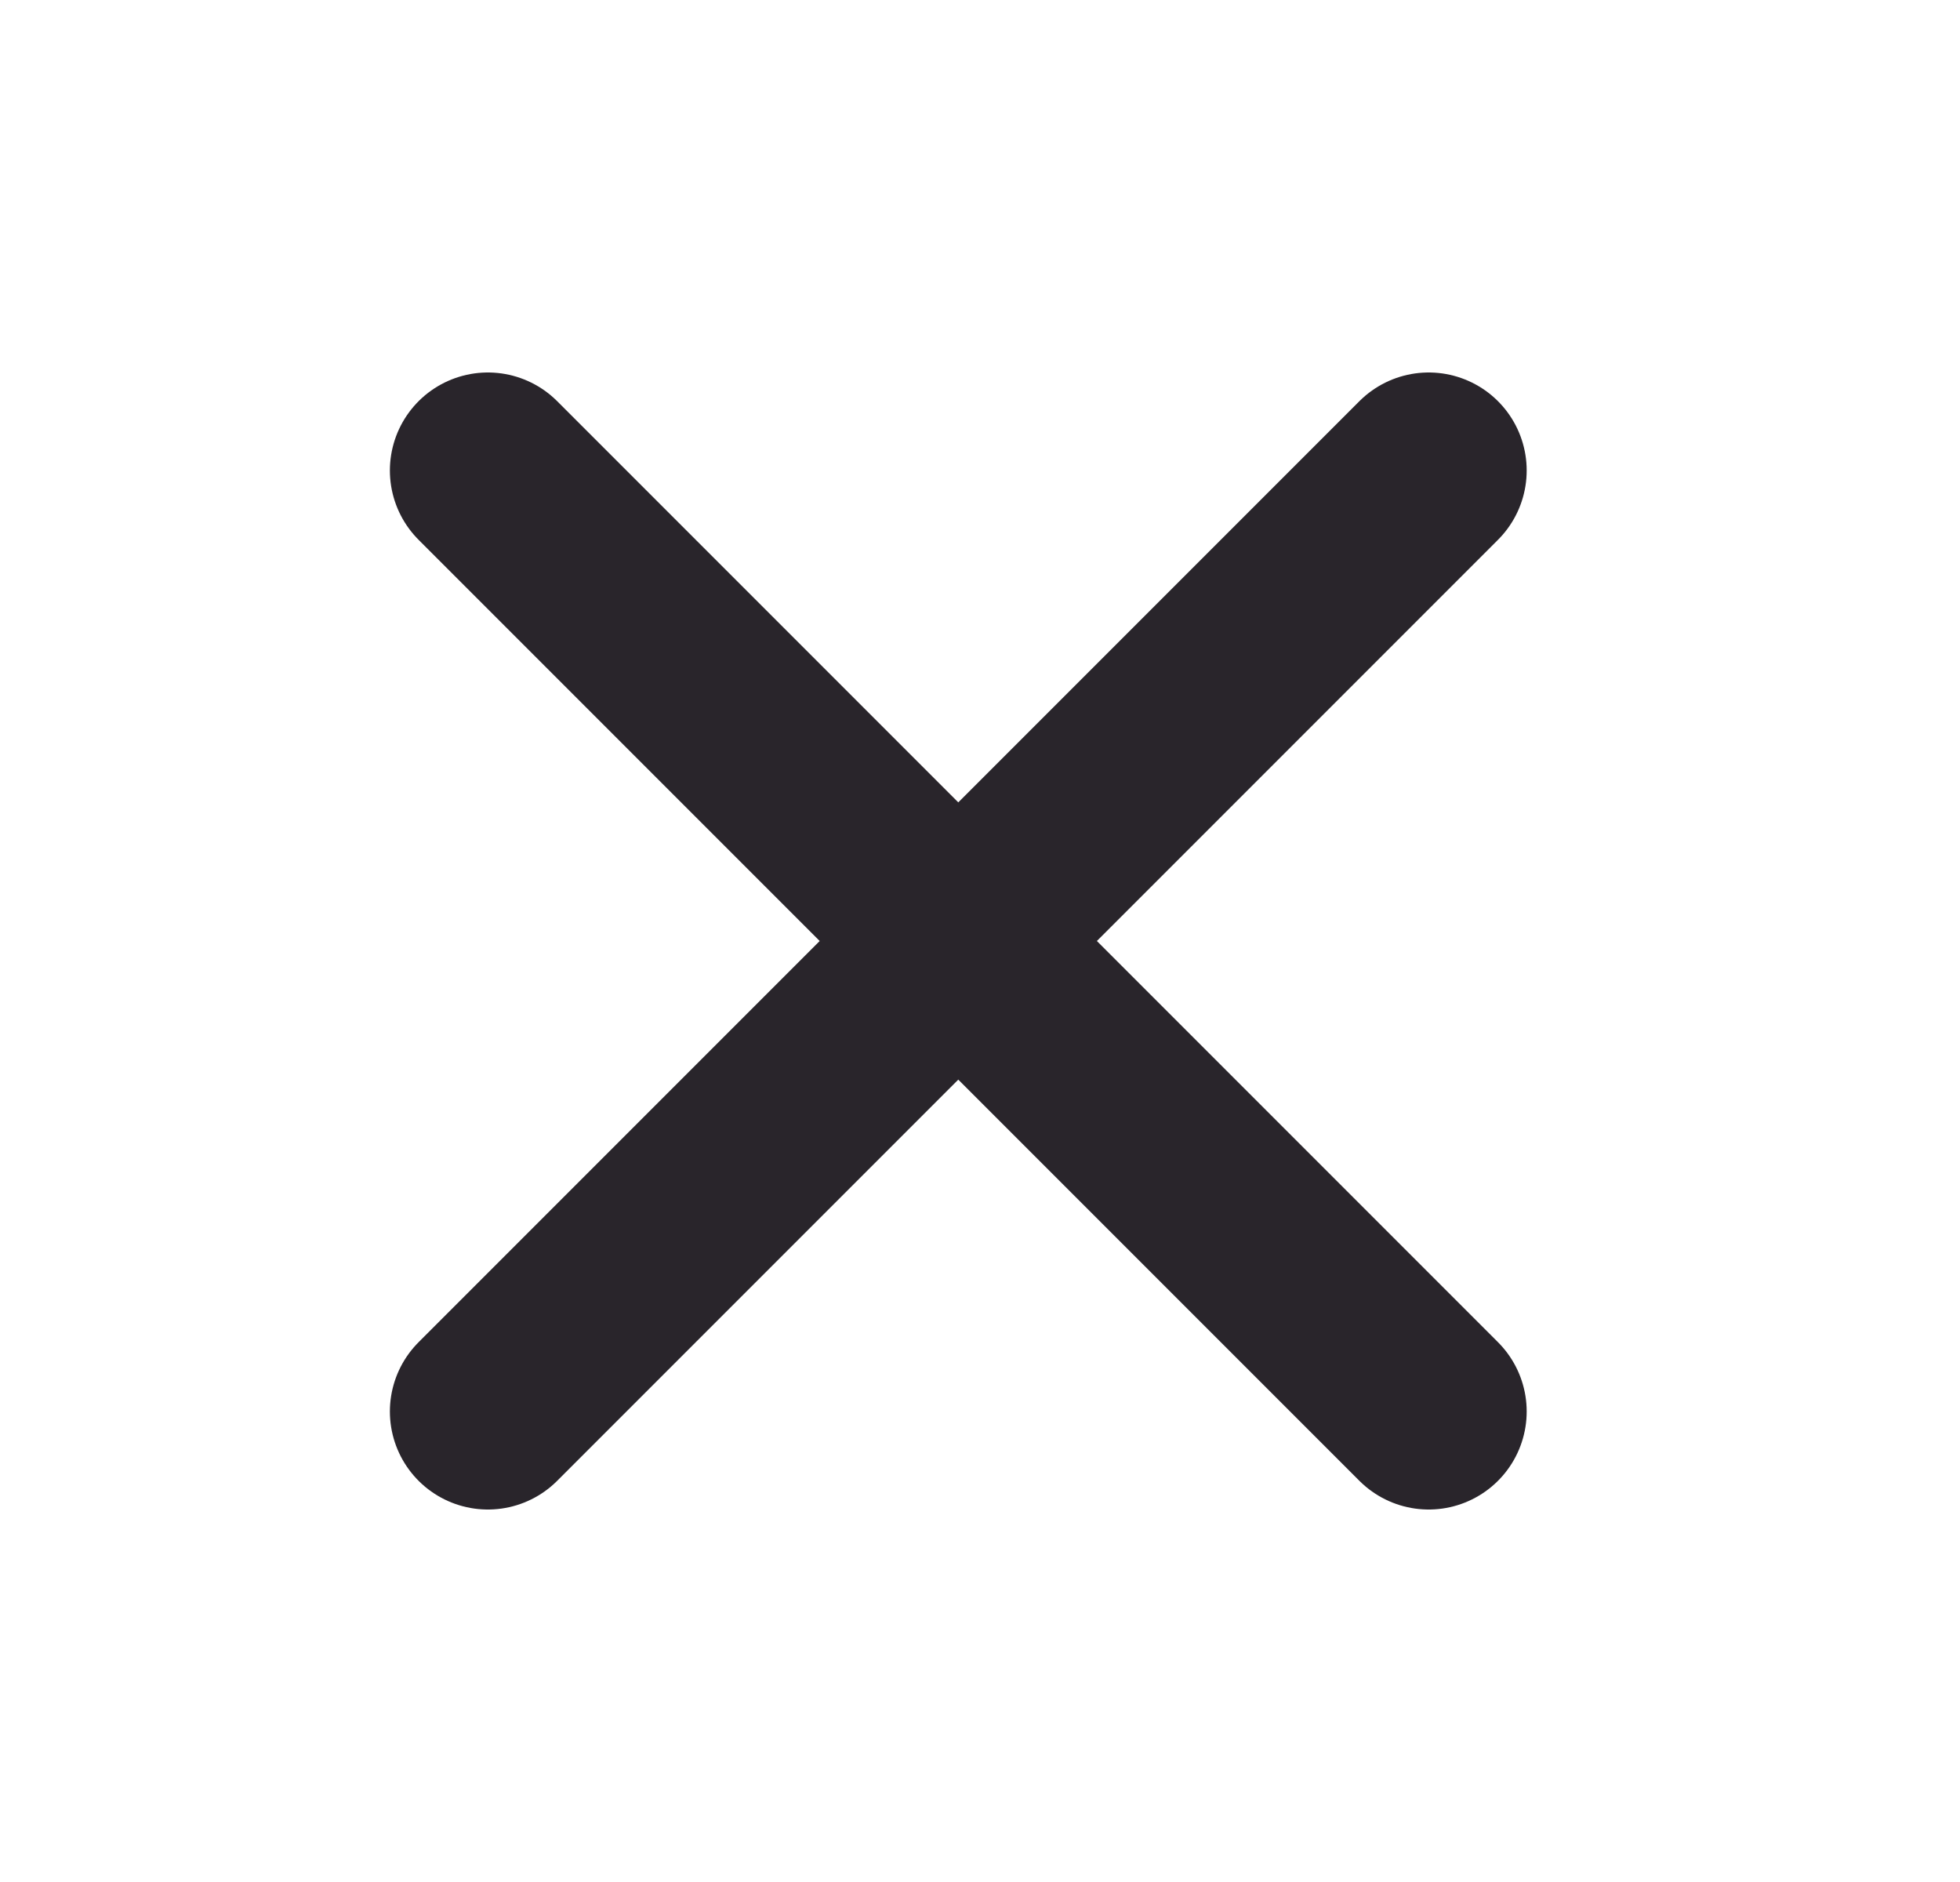 <svg width="25" height="24" viewBox="0 0 25 24" fill="none" xmlns="http://www.w3.org/2000/svg">
<path d="M18.223 6L6.223 18M6.223 6L18.223 18" stroke="#29252B" stroke-width="2.5" stroke-linecap="round" stroke-linejoin="round"/>
</svg>
